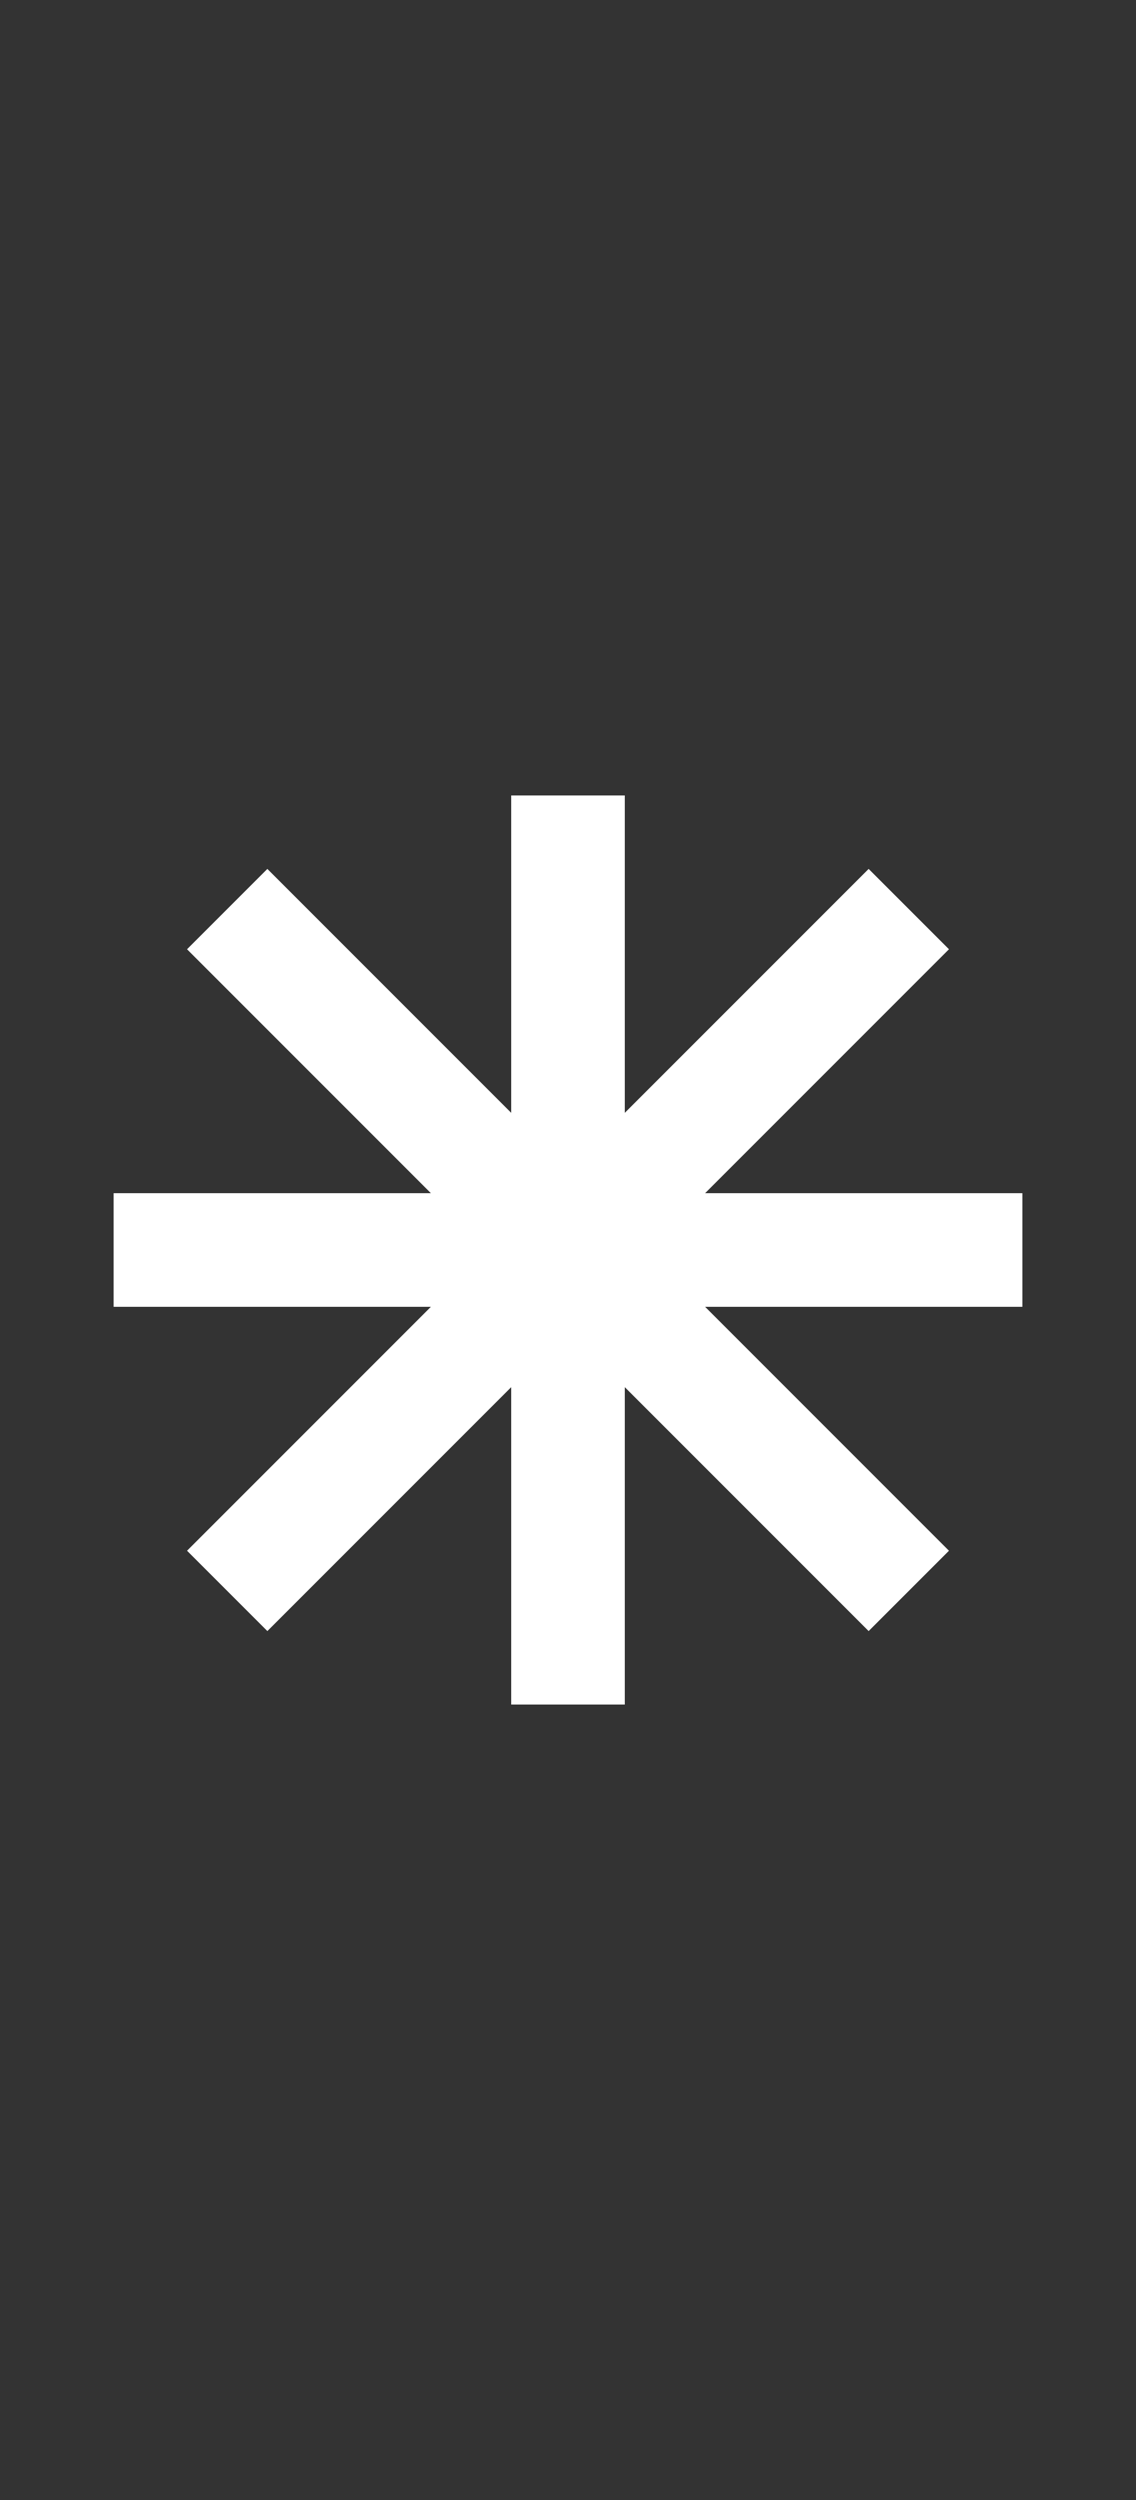 <svg width="10" height="22" viewBox="0 0 10 22" fill="none" xmlns="http://www.w3.org/2000/svg">
<rect x="0" y="0" width="10" height="22" fill="#333333" stroke="none"/>
<circle cx="5" cy="11" r="1" fill="white"/>
<path d="M5 7V11M5 15V11M5 11H1M5 11H9M5 11L8 8M5 11L2 14M5 11L8 14M5 11L2 8" stroke="white"/>
</svg>
